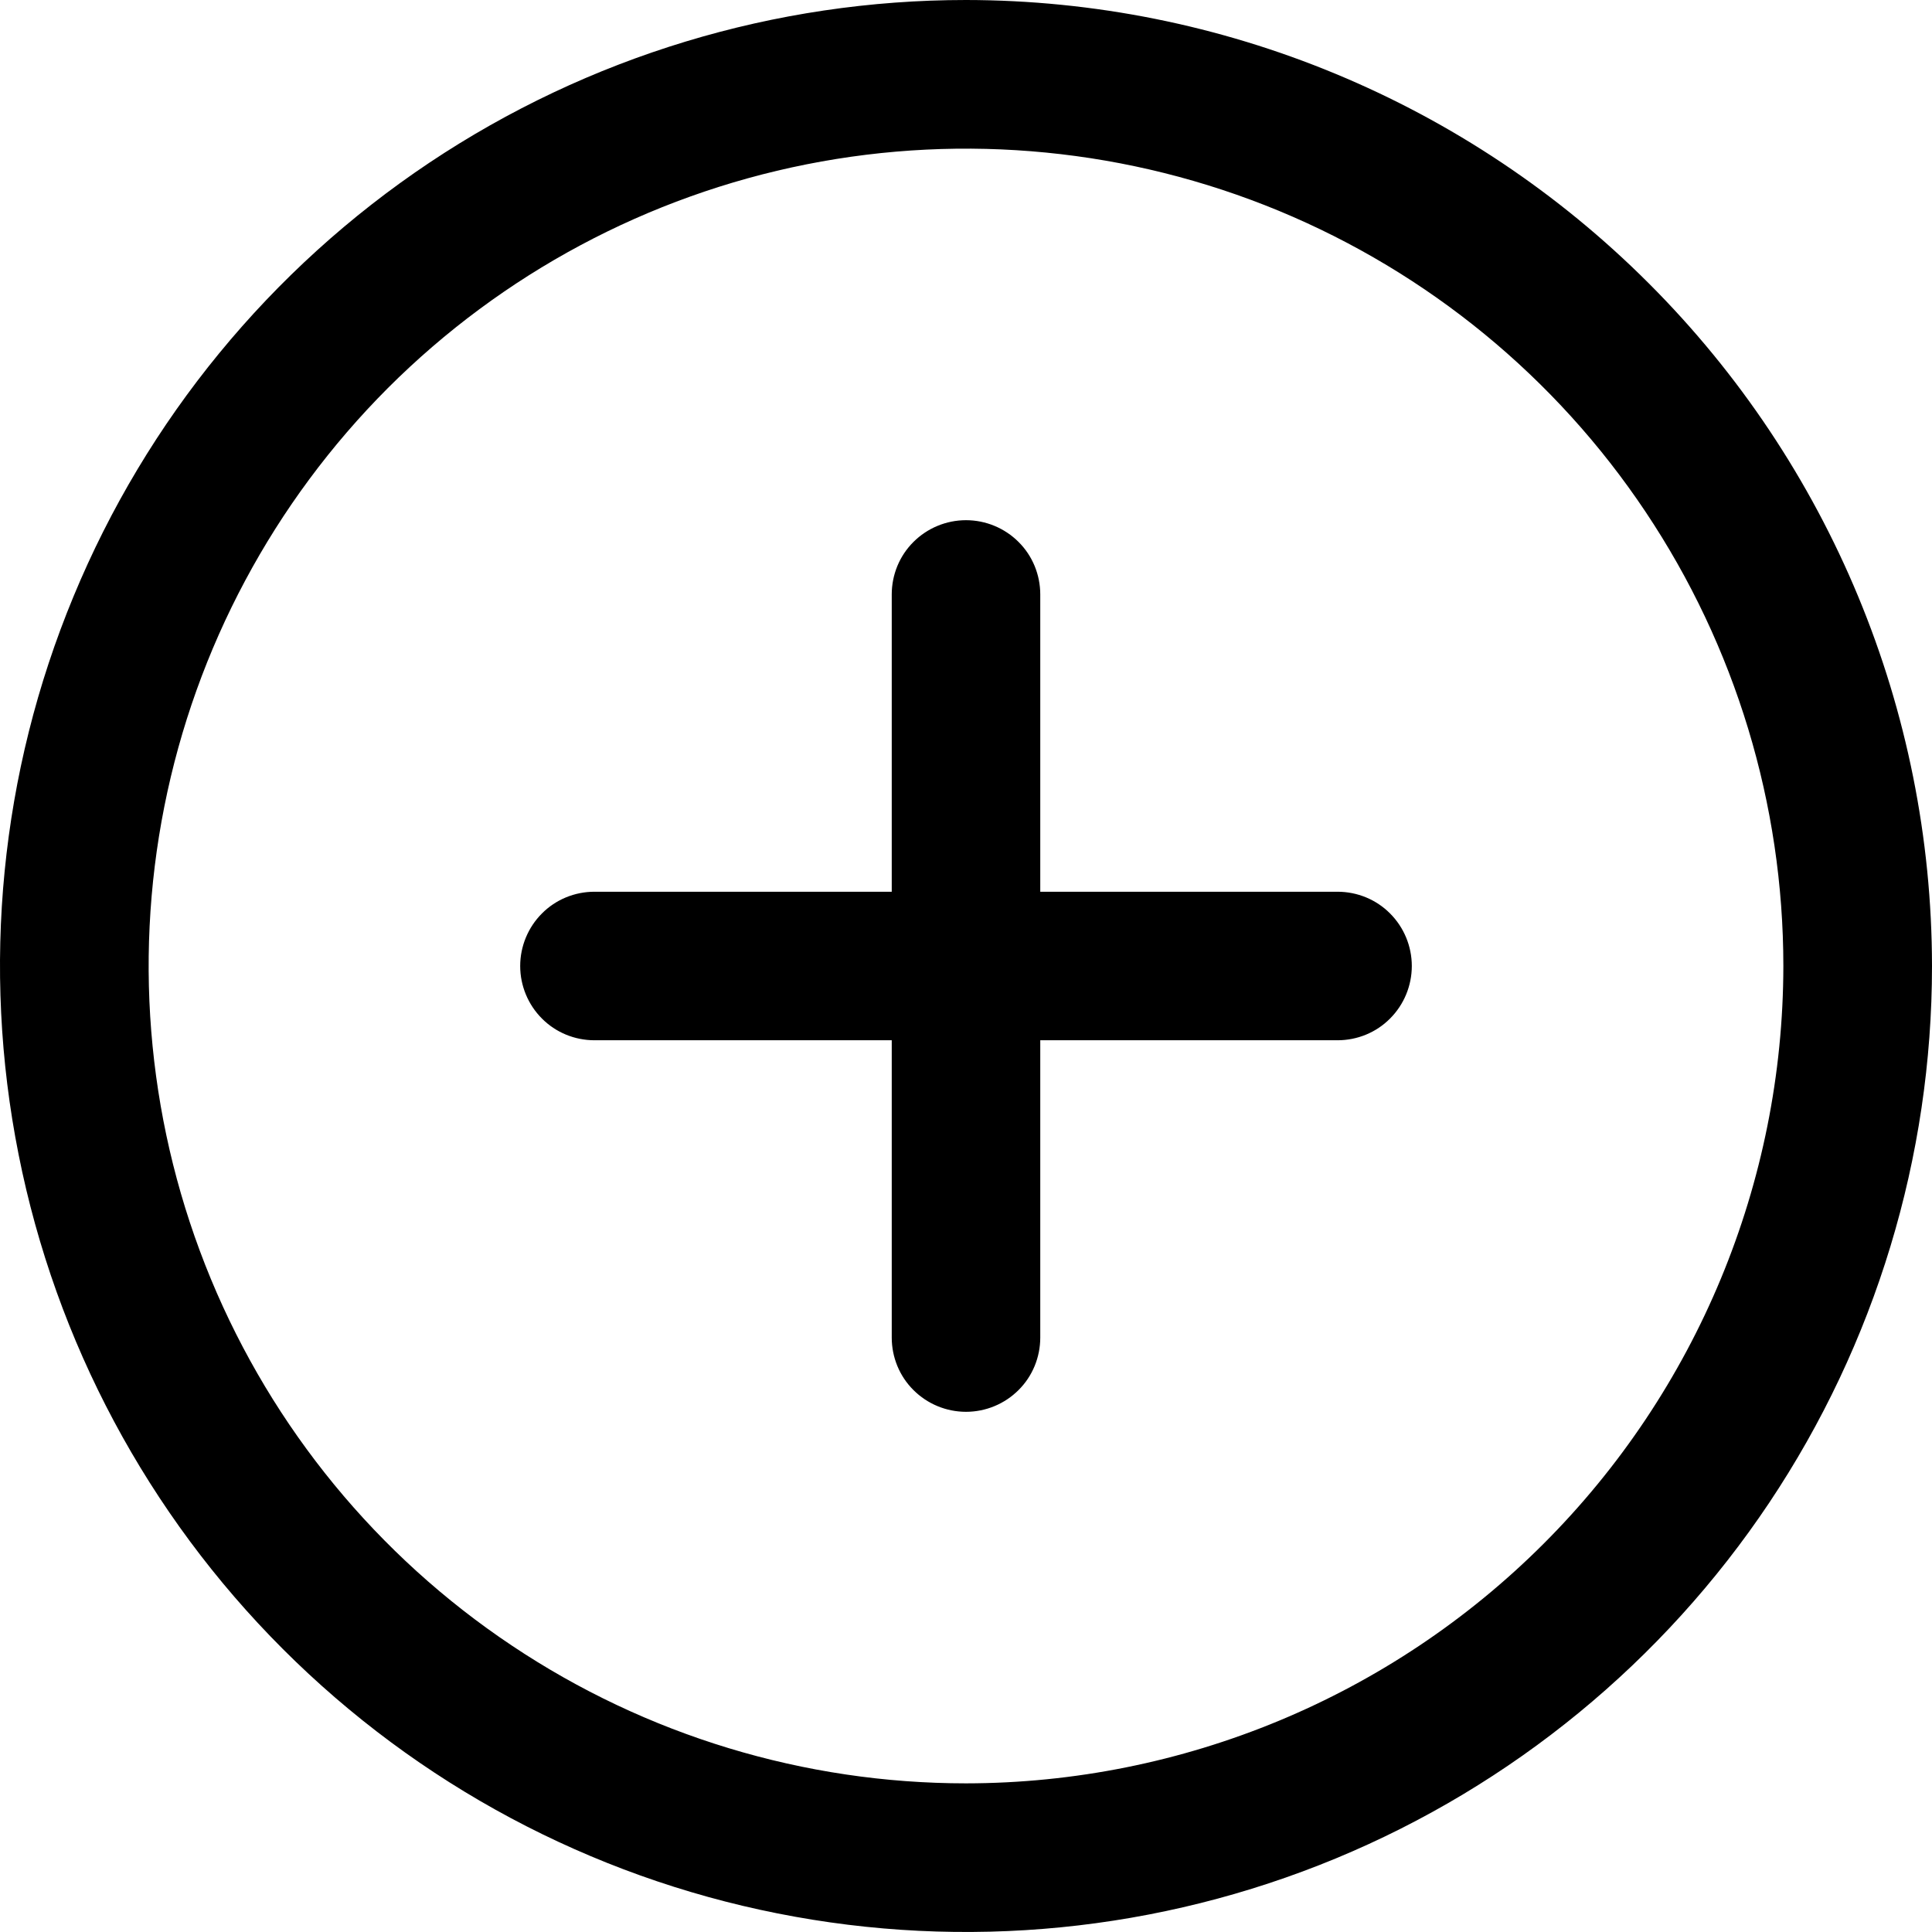 <svg fill="currentColor" width="16" height="16" viewBox="0 0 16 16" xmlns="http://www.w3.org/2000/svg">
<path d="M8 0C6.418 0 4.871 0.469 3.555 1.348C2.24 2.227 1.214 3.477 0.609 4.939C0.003 6.4 -0.155 8.009 0.154 9.561C0.462 11.113 1.224 12.538 2.343 13.657C3.462 14.776 4.887 15.538 6.439 15.846C7.991 16.155 9.6 15.996 11.062 15.391C12.523 14.786 13.773 13.76 14.652 12.445C15.531 11.129 16 9.582 16 8C15.998 5.879 15.154 3.845 13.654 2.346C12.155 0.846 10.121 0.002 8 0ZM8 14.769C6.661 14.769 5.352 14.372 4.239 13.628C3.126 12.885 2.258 11.827 1.746 10.591C1.234 9.354 1.1 7.992 1.361 6.679C1.622 5.366 2.267 4.16 3.213 3.213C4.16 2.267 5.366 1.622 6.679 1.361C7.992 1.1 9.354 1.234 10.591 1.746C11.827 2.258 12.885 3.126 13.628 4.239C14.372 5.352 14.769 6.661 14.769 8C14.767 9.795 14.053 11.515 12.784 12.784C11.515 14.053 9.795 14.767 8 14.769ZM11.692 8C11.692 8.163 11.627 8.32 11.512 8.435C11.397 8.551 11.24 8.615 11.077 8.615H8.615V11.077C8.615 11.24 8.551 11.397 8.435 11.512C8.32 11.627 8.163 11.692 8 11.692C7.837 11.692 7.68 11.627 7.565 11.512C7.449 11.397 7.385 11.24 7.385 11.077V8.615H4.923C4.76 8.615 4.603 8.551 4.488 8.435C4.373 8.32 4.308 8.163 4.308 8C4.308 7.837 4.373 7.68 4.488 7.565C4.603 7.449 4.76 7.385 4.923 7.385H7.385V4.923C7.385 4.76 7.449 4.603 7.565 4.488C7.68 4.373 7.837 4.308 8 4.308C8.163 4.308 8.32 4.373 8.435 4.488C8.551 4.603 8.615 4.76 8.615 4.923V7.385H11.077C11.24 7.385 11.397 7.449 11.512 7.565C11.627 7.68 11.692 7.837 11.692 8Z"/>
</svg>
